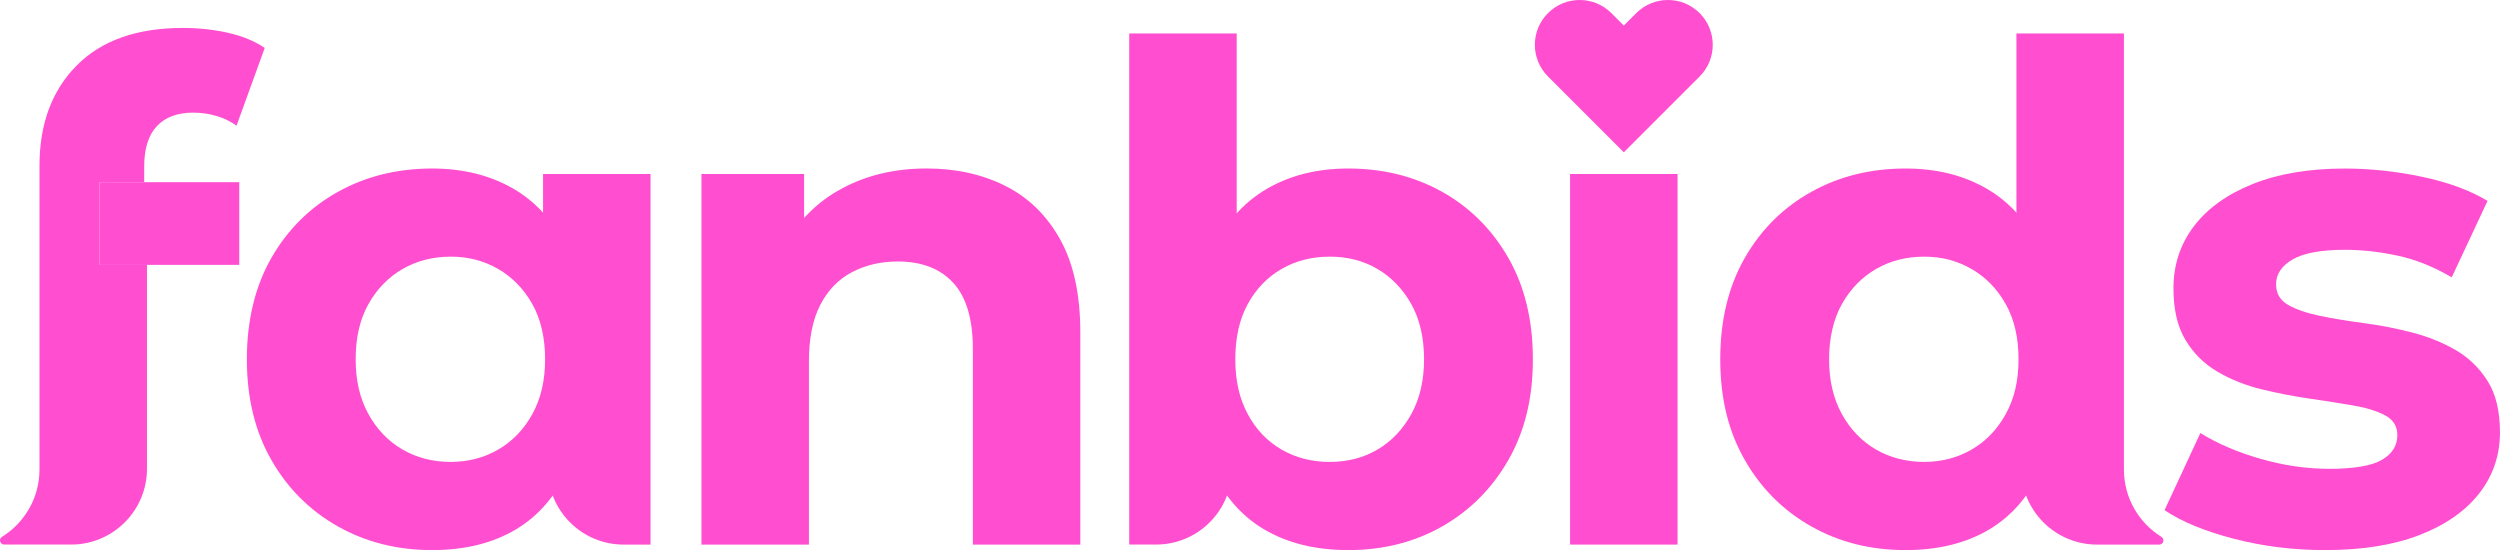 <?xml version="1.0" encoding="UTF-8"?>
<svg id="Layer_2" data-name="Layer 2" xmlns="http://www.w3.org/2000/svg" viewBox="0 0 798.91 175.79">
  <defs>
    <style>
      .cls-1 {
        fill: #ff4ecf;
      }
    </style>
  </defs>
  <g id="Layer_1-2" data-name="Layer 1">
    <g>
      <g>
        <path class="cls-1" d="M84.6,15.31l-9.02,24.87c-1.76-1.32-3.86-2.35-6.28-3.09-2.41-.73-4.95-1.1-7.59-1.1-4.99,0-8.85,1.43-11.55,4.29-2.72,2.87-4.08,7.16-4.08,12.89v5.05h-14.3v26.42h15.19v65.15c0,13.38-10.85,24.23-24.23,24.23H1.34c-1.35,0-1.85-1.76-.7-2.47,7.19-4.46,11.98-12.43,11.98-21.52V52.95c0-13.35,3.96-24.02,11.88-32.02,7.93-8,19.23-12,33.9-12,4.99,0,9.8.51,14.42,1.54,4.62,1.04,8.55,2.64,11.77,4.85Z"/>
        <path class="cls-1" d="M31.78,58.23v26.42h44.68v-26.42H31.78ZM46.07,64.19v-5.95h-14.3v26.42h15.19v-5.73l-.89-14.74Z"/>
      </g>
      <path class="cls-1" d="M138.1,175.79c-11.15,0-21.21-2.53-30.16-7.59-8.95-5.06-16.04-12.14-21.24-21.24-5.21-9.1-7.81-19.81-7.81-32.14s2.6-23.26,7.81-32.36c5.21-9.1,12.29-16.14,21.24-21.13,8.95-4.99,19-7.48,30.16-7.48,9.98,0,18.71,2.2,26.2,6.6,7.48,4.4,13.28,11.08,17.39,20.03,4.11,8.95,6.16,20.4,6.16,34.34s-1.98,25.2-5.94,34.23c-3.96,9.02-9.65,15.74-17.06,20.14-7.41,4.4-16.33,6.6-26.75,6.6ZM144.04,147.61c5.58,0,10.64-1.32,15.19-3.96,4.55-2.64,8.18-6.42,10.9-11.34,2.71-4.91,4.07-10.75,4.07-17.5s-1.36-12.77-4.07-17.61c-2.72-4.84-6.35-8.58-10.9-11.23-4.55-2.64-9.61-3.96-15.19-3.96s-10.86,1.32-15.41,3.96c-4.55,2.64-8.18,6.38-10.9,11.23-2.72,4.84-4.07,10.71-4.07,17.61s1.36,12.58,4.07,17.5c2.71,4.92,6.35,8.7,10.9,11.34,4.55,2.64,9.69,3.96,15.41,3.96ZM199.29,174.03c-13.37,0-24.21-10.84-24.21-24.21h0s.66-35.22.66-35.22l-2.2-35v-23.99h34.34v118.43h-8.58Z"/>
      <path class="cls-1" d="M224.16,174.03V55.6h32.8v32.8l-6.16-9.91c4.25-7.92,10.35-14.01,18.27-18.27,7.92-4.26,16.95-6.38,27.08-6.38,9.39,0,17.79,1.87,25.2,5.61,7.41,3.74,13.24,9.47,17.5,17.17,4.25,7.7,6.38,17.58,6.38,29.61v67.8h-34.34v-62.52c0-9.54-2.09-16.58-6.27-21.13-4.18-4.55-10.09-6.82-17.72-6.82-5.43,0-10.31,1.14-14.64,3.41-4.33,2.28-7.7,5.76-10.13,10.46-2.42,4.7-3.63,10.71-3.63,18.05v58.55h-34.34Z"/>
      <path class="cls-1" d="M360.86,174.03V10.69h34.34v68.9l-2.2,35,.66,35.22h0c0,13.37-10.84,24.21-24.21,24.21h-8.59ZM430.86,175.79c-10.42,0-19.37-2.2-26.86-6.6-7.48-4.4-13.21-11.12-17.17-20.14-3.96-9.02-5.94-20.43-5.94-34.23s2.09-25.39,6.27-34.34c4.18-8.95,10.02-15.63,17.5-20.03,7.48-4.4,16.21-6.6,26.2-6.6,11.15,0,21.17,2.5,30.05,7.48,8.88,4.99,15.92,12.03,21.13,21.13,5.21,9.1,7.81,19.89,7.81,32.36s-2.61,23.04-7.81,32.14c-5.21,9.1-12.26,16.18-21.13,21.24-8.88,5.06-18.9,7.59-30.05,7.59ZM424.92,147.61c5.72,0,10.82-1.32,15.3-3.96,4.47-2.64,8.07-6.42,10.79-11.34,2.71-4.91,4.07-10.75,4.07-17.5s-1.36-12.77-4.07-17.61c-2.72-4.84-6.31-8.58-10.79-11.23-4.48-2.64-9.58-3.96-15.3-3.96s-10.86,1.32-15.41,3.96c-4.55,2.64-8.15,6.38-10.79,11.23-2.64,4.84-3.96,10.71-3.96,17.61s1.32,12.58,3.96,17.5c2.64,4.92,6.24,8.7,10.79,11.34,4.55,2.64,9.69,3.96,15.41,3.96Z"/>
      <g>
        <path class="cls-1" d="M522.89,4.19l-3.98,3.98-3.98-3.98c-5.59-5.59-14.65-5.59-20.25,0s-5.59,14.65,0,20.25l3.98,3.98,20.25,20.25,20.25-20.25,3.98-3.98c5.59-5.59,5.59-14.65,0-20.25h0c-5.59-5.59-14.65-5.59-20.25,0Z"/>
        <rect class="cls-1" x="501.74" y="55.6" width="34.34" height="118.43"/>
      </g>
      <g>
        <path class="cls-1" d="M652.53,80.47c-4.11-8.95-9.92-15.62-17.39-20.02-7.48-4.41-16.22-6.6-26.19-6.6-11.16,0-21.21,2.49-30.16,7.48-8.96,5-16.04,12.03-21.24,21.13-5.21,9.11-7.82,19.89-7.82,32.36s2.61,23.04,7.82,32.14c5.2,9.11,12.28,16.18,21.24,21.24,8.95,5.07,19,7.59,30.16,7.59,10.42,0,19.33-2.2,26.74-6.6,7.41-4.41,13.1-11.11,17.06-20.14,3.96-9.03,5.94-20.43,5.94-34.23s-2.06-25.39-6.16-34.35ZM640.97,132.31c-2.71,4.92-6.34,8.7-10.89,11.34-4.55,2.64-9.61,3.96-15.19,3.96s-10.86-1.32-15.41-3.96c-4.54-2.64-8.17-6.42-10.89-11.34-2.71-4.92-4.08-10.75-4.08-17.5s1.37-12.77,4.08-17.61c2.72-4.84,6.35-8.58,10.89-11.22,4.55-2.64,9.69-3.96,15.41-3.96s10.63,1.32,15.19,3.96c4.55,2.64,8.19,6.39,10.89,11.22,2.72,4.84,4.08,10.71,4.08,17.61s-1.35,12.58-4.08,17.5Z"/>
        <path class="cls-1" d="M690.01,174.03h-19.86c-13.38,0-24.23-10.85-24.23-24.23h0s.66-35.21.66-35.21l-2.2-35.01V10.69h34.35v139.35c0,9.09,4.79,17.06,11.98,21.52,1.14.71.64,2.47-.7,2.47Z"/>
      </g>
      <path class="cls-1" d="M743,175.79c-10.13,0-19.85-1.21-29.17-3.63-9.32-2.42-16.69-5.47-22.12-9.13l11.45-24.65c5.43,3.38,11.85,6.13,19.26,8.25,7.41,2.13,14.71,3.19,21.9,3.19,7.93,0,13.54-.95,16.84-2.86,3.3-1.91,4.95-4.55,4.95-7.92,0-2.79-1.29-4.88-3.85-6.27-2.57-1.39-5.98-2.46-10.24-3.19-4.26-.73-8.92-1.47-13.98-2.2-5.06-.73-10.16-1.72-15.3-2.97-5.14-1.25-9.83-3.12-14.09-5.61-4.26-2.49-7.67-5.87-10.24-10.13-2.57-4.26-3.85-9.76-3.85-16.51,0-7.48,2.16-14.09,6.49-19.81,4.33-5.72,10.6-10.24,18.82-13.54,8.22-3.3,18.05-4.95,29.5-4.95,8.07,0,16.29.88,24.65,2.64,8.37,1.76,15.33,4.33,20.91,7.7l-11.45,24.43c-5.72-3.37-11.49-5.69-17.28-6.93-5.8-1.25-11.41-1.87-16.84-1.87-7.63,0-13.21,1.03-16.73,3.08-3.52,2.06-5.28,4.7-5.28,7.92,0,2.94,1.28,5.14,3.85,6.6,2.57,1.47,5.98,2.64,10.24,3.52,4.25.88,8.92,1.65,13.98,2.31s10.16,1.65,15.3,2.97c5.14,1.32,9.8,3.19,13.98,5.61,4.18,2.42,7.59,5.72,10.24,9.91s3.96,9.65,3.96,16.4c0,7.34-2.2,13.83-6.6,19.48-4.4,5.65-10.75,10.09-19.04,13.32-8.29,3.23-18.38,4.84-30.27,4.84Z"/>
    </g>
  </g>
</svg>